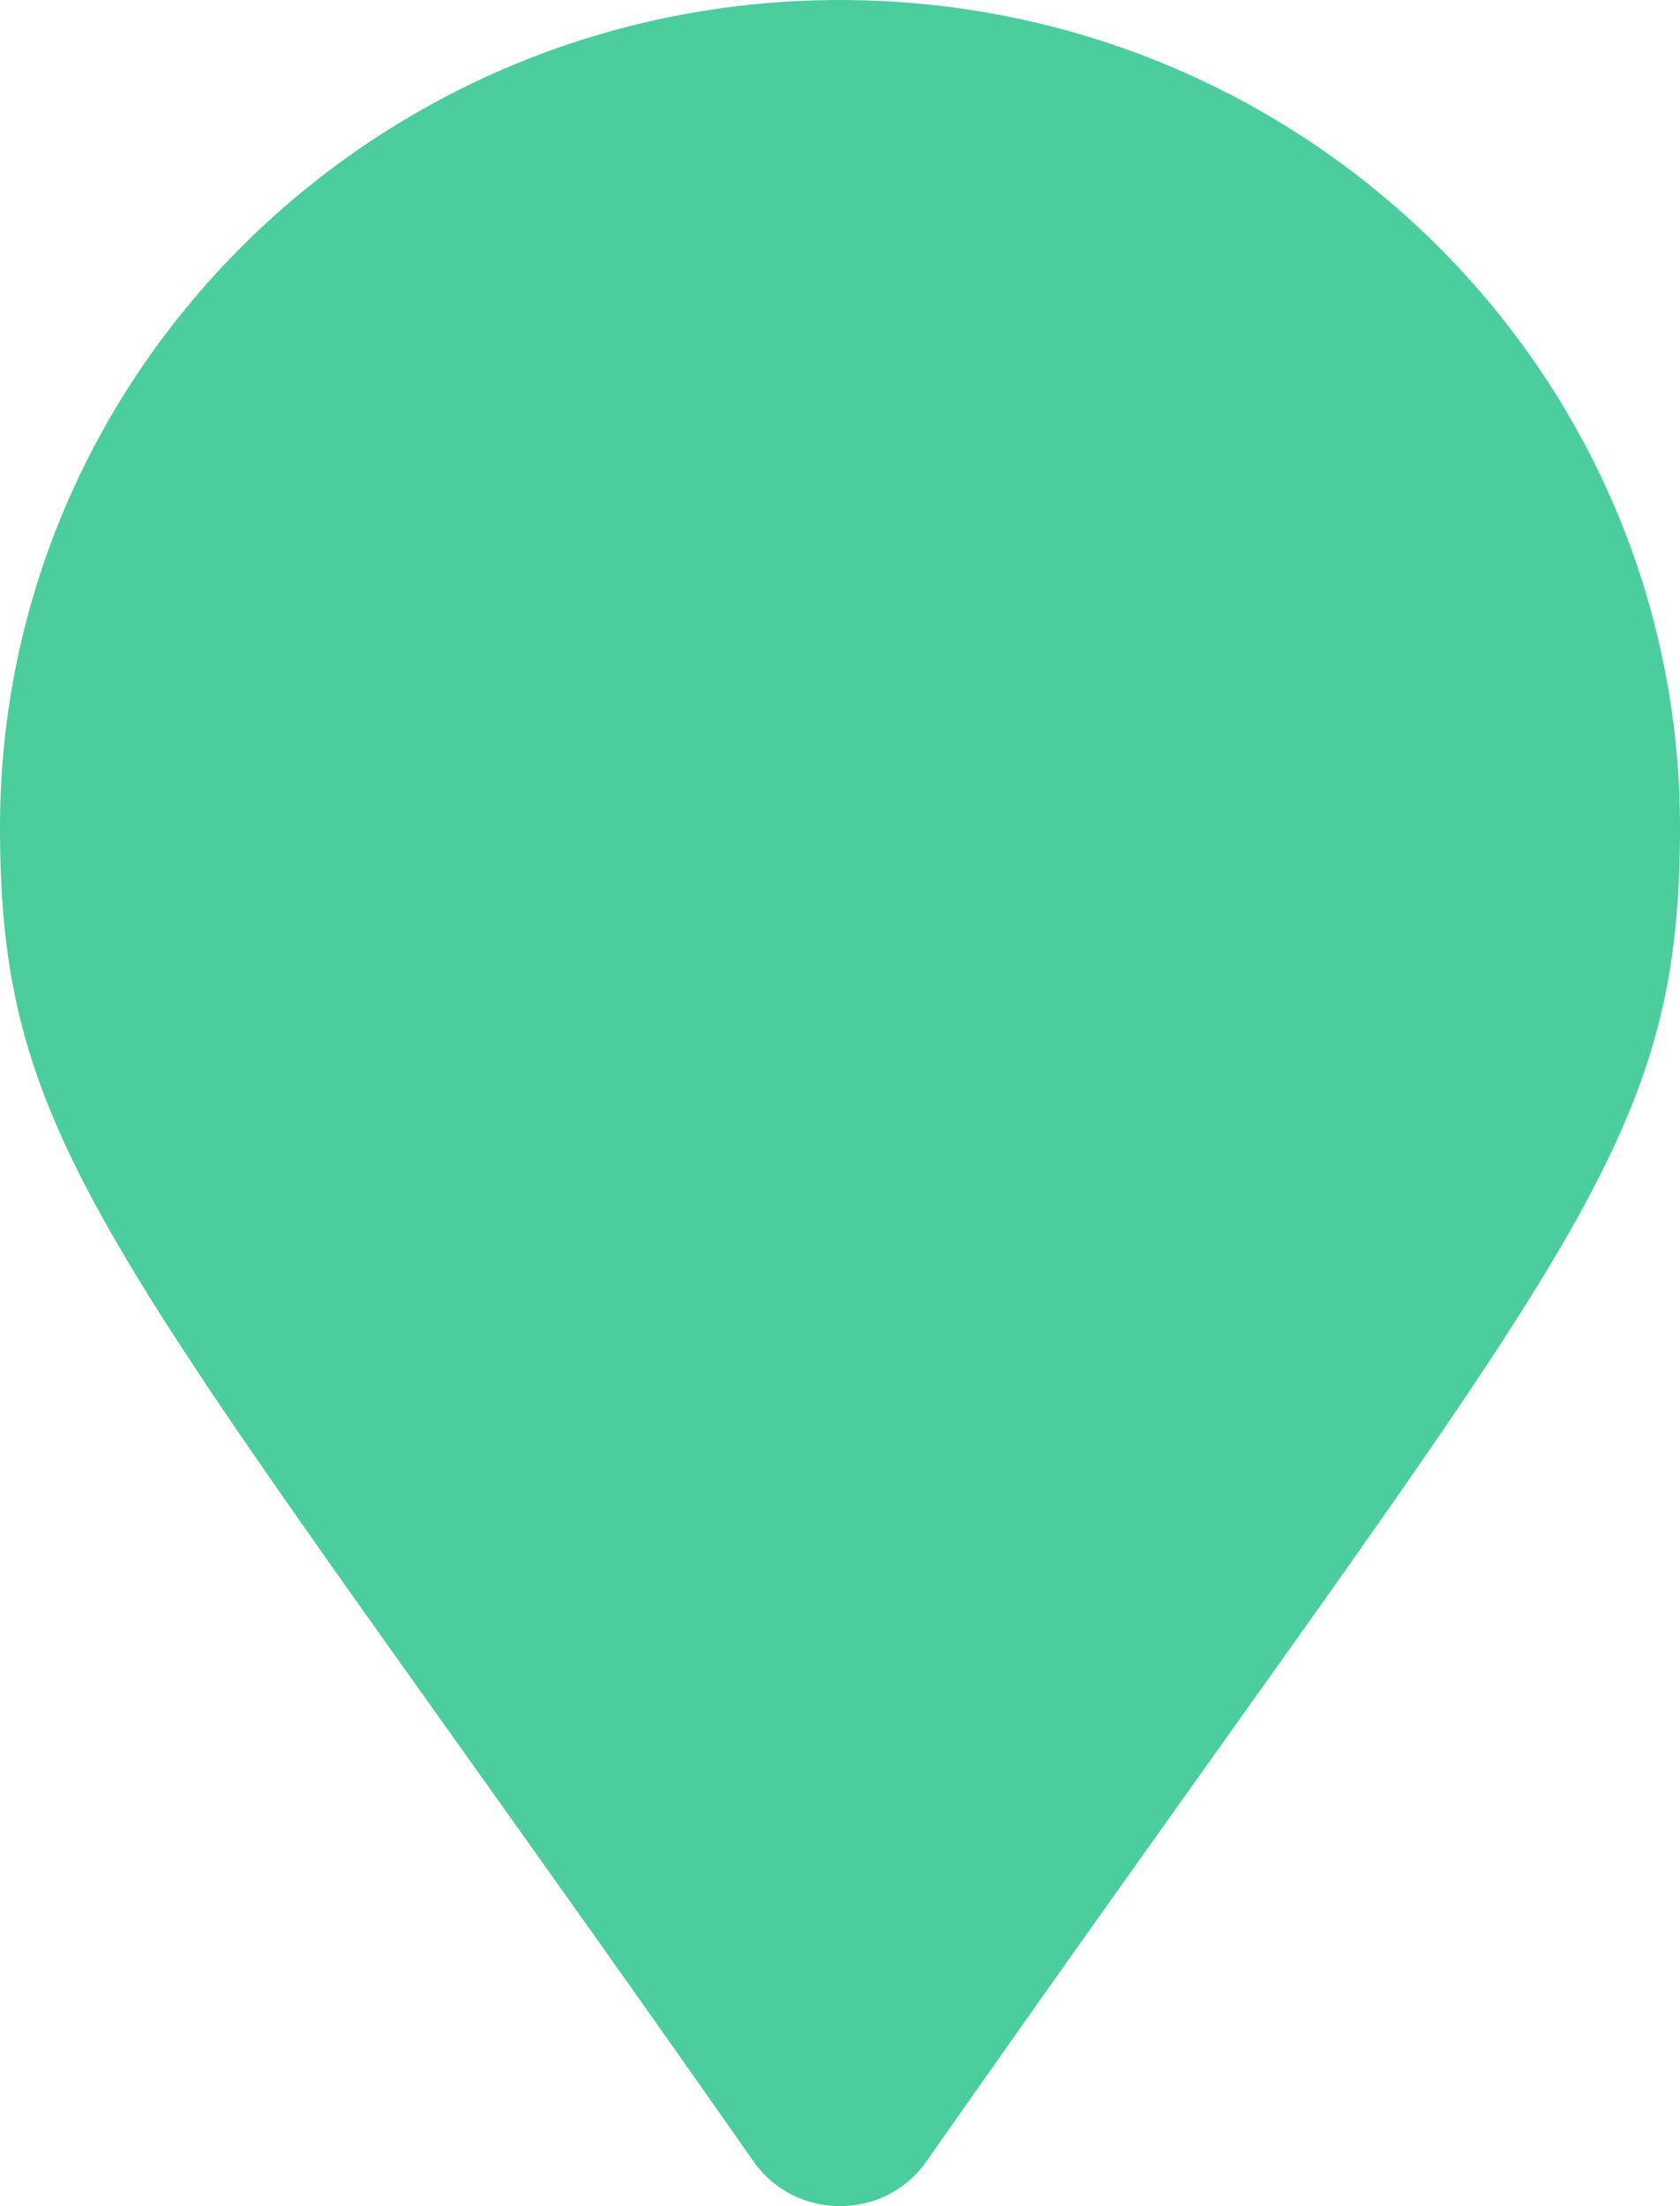 <svg width="16" height="21" viewBox="0 0 16 21" fill="none" xmlns="http://www.w3.org/2000/svg">
<path d="M7.178 20.576C1.124 11.937 0 11.05 0 7.875C0 3.526 3.582 0 8 0C12.418 0 16 3.526 16 7.875C16 11.05 14.876 11.937 8.822 20.576C8.425 21.141 7.575 21.141 7.178 20.576Z" fill="#4BCD9E"/>
</svg>
